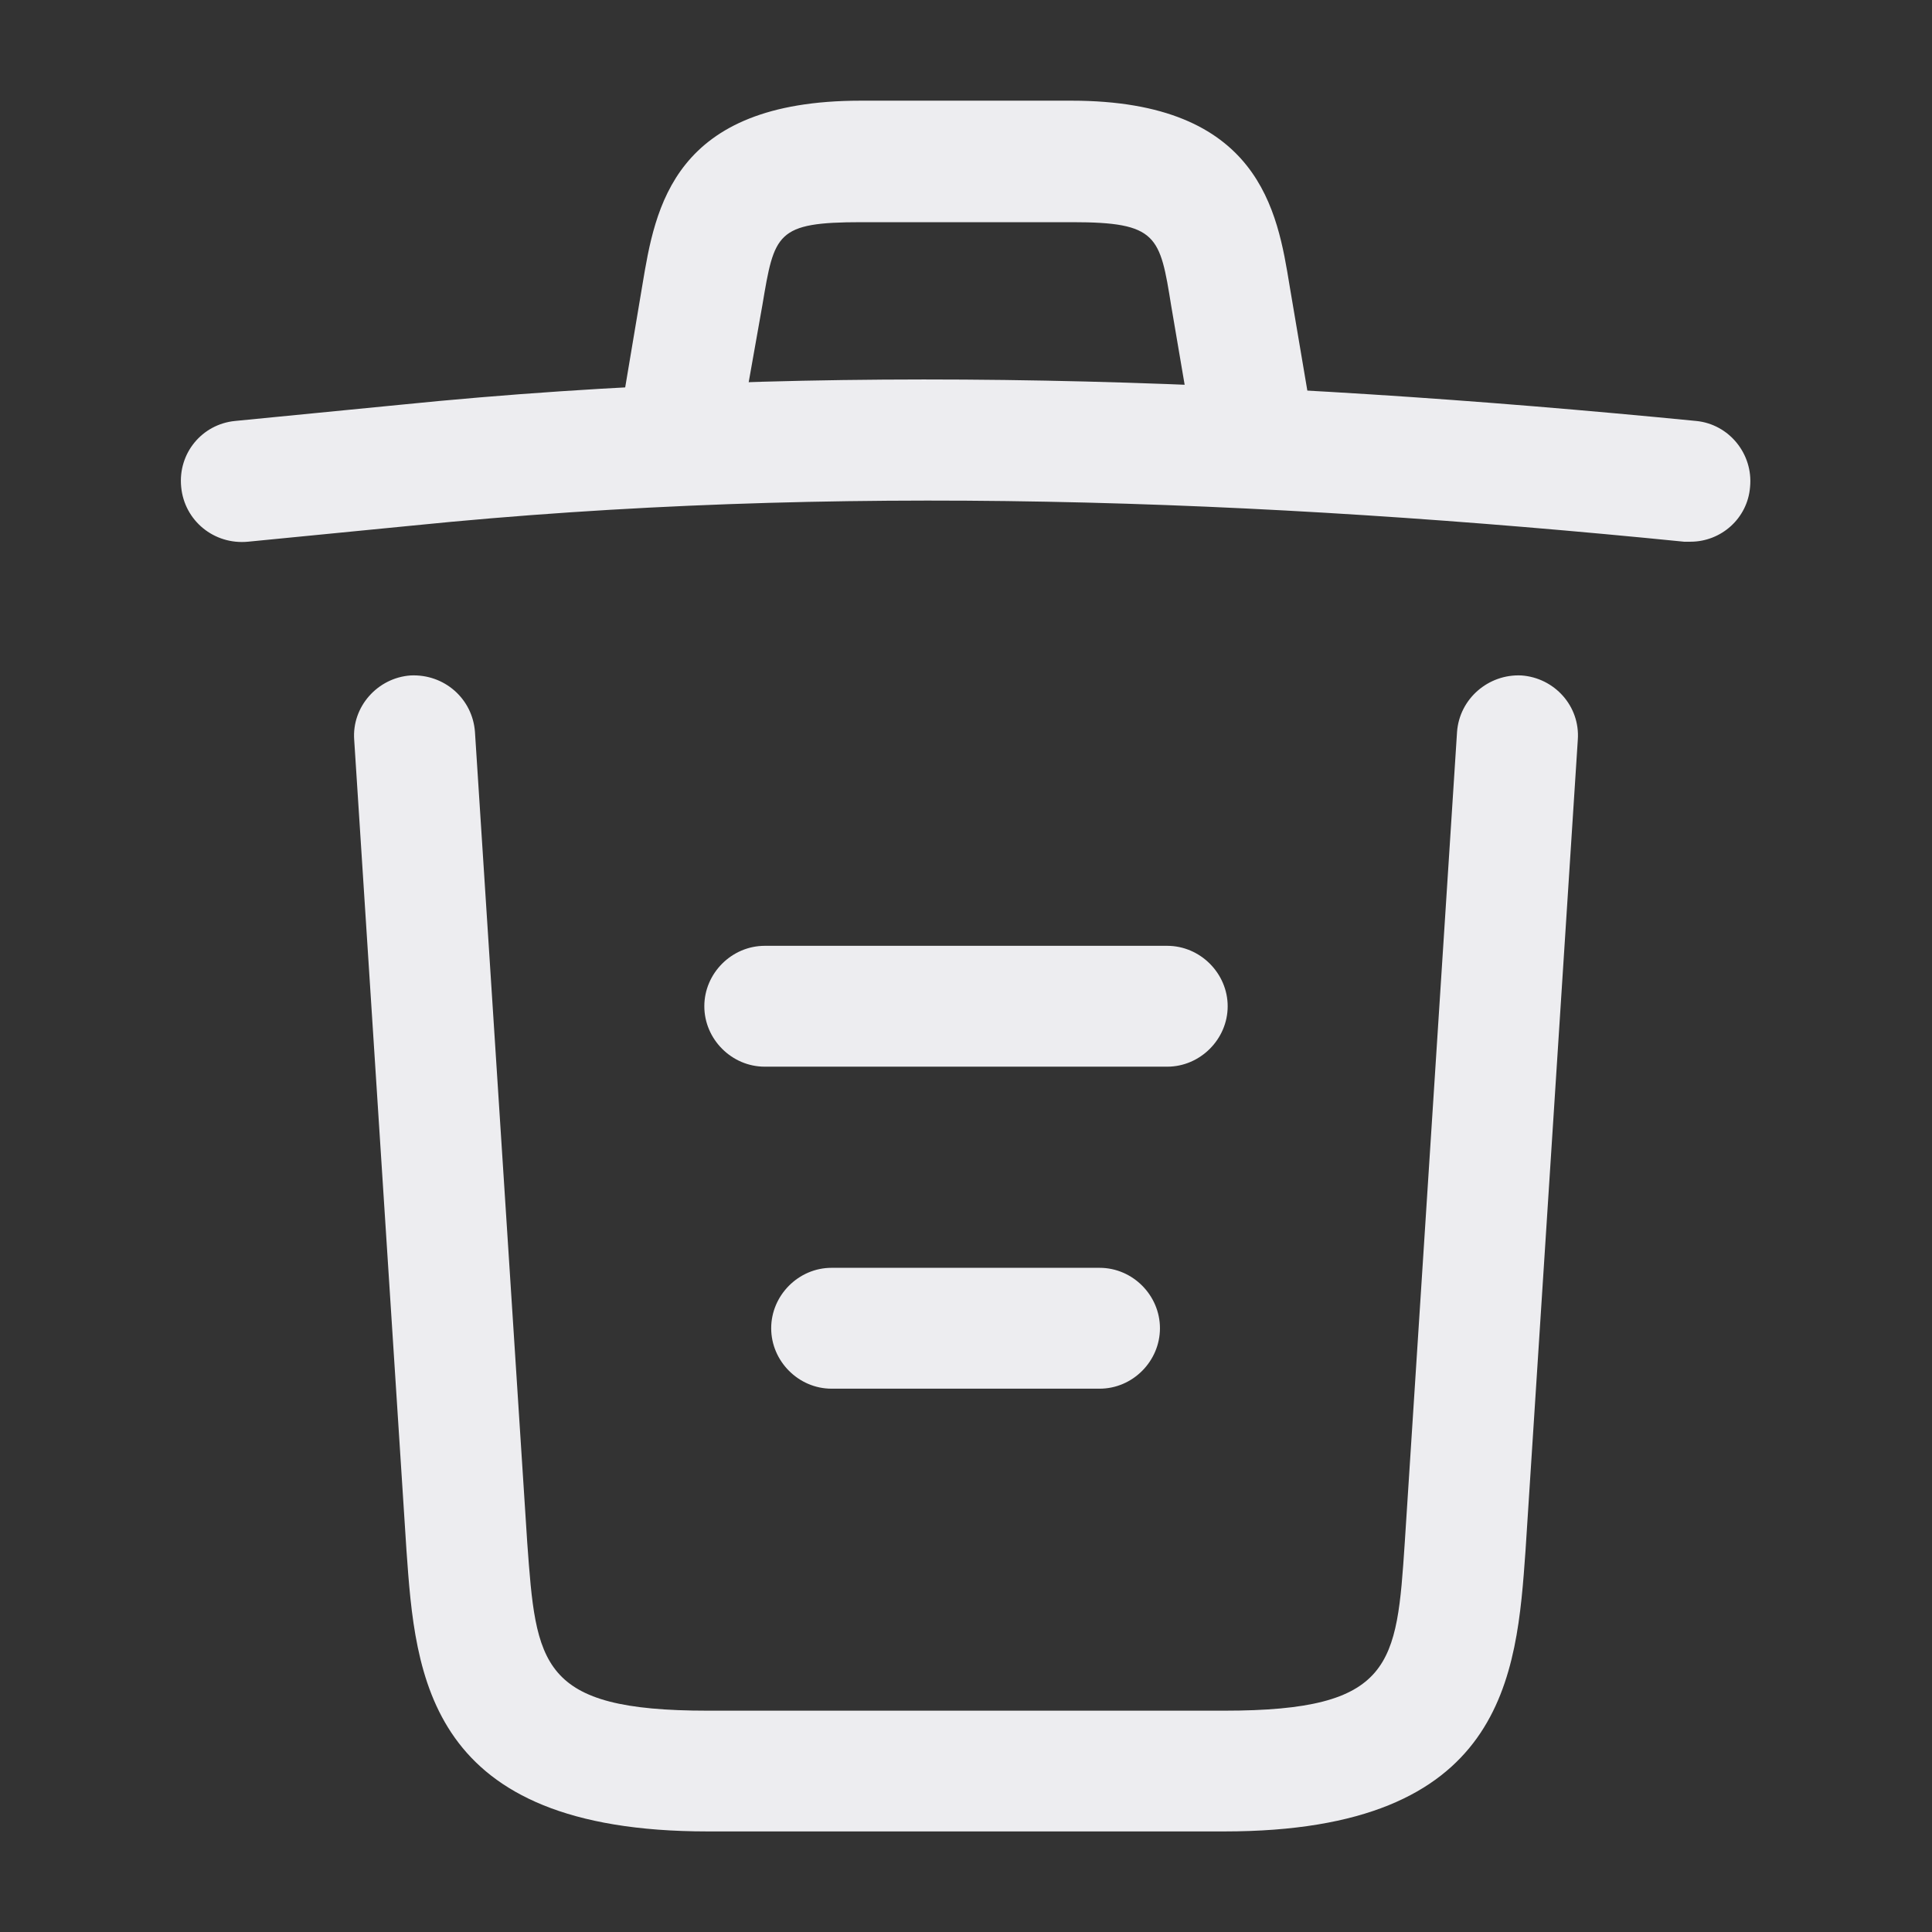 <svg width="18" height="18" viewBox="0 0 18 18" fill="none" xmlns="http://www.w3.org/2000/svg">
<rect x="0" y="0" width="18" height="18" fill="#333333" stroke="none"/>
<g id="vuesax/outline/trash">
<g id="trash">
<path id="Vector" d="M15.75 5.047C15.735 5.047 15.713 5.047 15.69 5.047C11.723 4.65 7.763 4.5 3.84 4.897L2.31 5.047C1.995 5.077 1.718 4.852 1.688 4.537C1.657 4.222 1.883 3.952 2.19 3.922L3.72 3.772C7.71 3.367 11.752 3.525 15.803 3.922C16.11 3.952 16.335 4.23 16.305 4.537C16.282 4.83 16.035 5.047 15.75 5.047Z" fill="#EDEDF0"/>
<path id="Vector_2" d="M6.375 4.29C6.345 4.29 6.315 4.29 6.278 4.282C5.978 4.23 5.768 3.938 5.82 3.638L5.985 2.655C6.105 1.935 6.27 0.938 8.018 0.938H9.983C11.738 0.938 11.902 1.972 12.015 2.663L12.18 3.638C12.232 3.945 12.023 4.237 11.723 4.282C11.415 4.335 11.123 4.125 11.078 3.825L10.912 2.85C10.807 2.197 10.785 2.07 9.99 2.07H8.025C7.23 2.07 7.215 2.175 7.103 2.842L6.93 3.817C6.885 4.095 6.645 4.29 6.375 4.29Z" fill="#EDEDF0"/>
<path id="Vector_3" d="M11.408 17.063H6.592C3.975 17.063 3.87 15.615 3.787 14.445L3.3 6.893C3.277 6.585 3.517 6.315 3.825 6.293C4.14 6.278 4.402 6.51 4.425 6.818L4.912 14.37C4.995 15.51 5.025 15.938 6.592 15.938H11.408C12.982 15.938 13.012 15.51 13.088 14.37L13.575 6.818C13.598 6.51 13.867 6.278 14.175 6.293C14.482 6.315 14.723 6.578 14.7 6.893L14.213 14.445C14.13 15.615 14.025 17.063 11.408 17.063Z" fill="#EDEDF0"/>
<path id="Vector_4" d="M10.245 12.938H7.747C7.44 12.938 7.185 12.682 7.185 12.375C7.185 12.068 7.44 11.812 7.747 11.812H10.245C10.553 11.812 10.807 12.068 10.807 12.375C10.807 12.682 10.553 12.938 10.245 12.938Z" fill="#EDEDF0"/>
<path id="Vector_5" d="M10.875 9.938H7.125C6.817 9.938 6.562 9.682 6.562 9.375C6.562 9.068 6.817 8.812 7.125 8.812H10.875C11.182 8.812 11.438 9.068 11.438 9.375C11.438 9.682 11.182 9.938 10.875 9.938Z" fill="#EDEDF0"/>
</g>
</g>
</svg>
